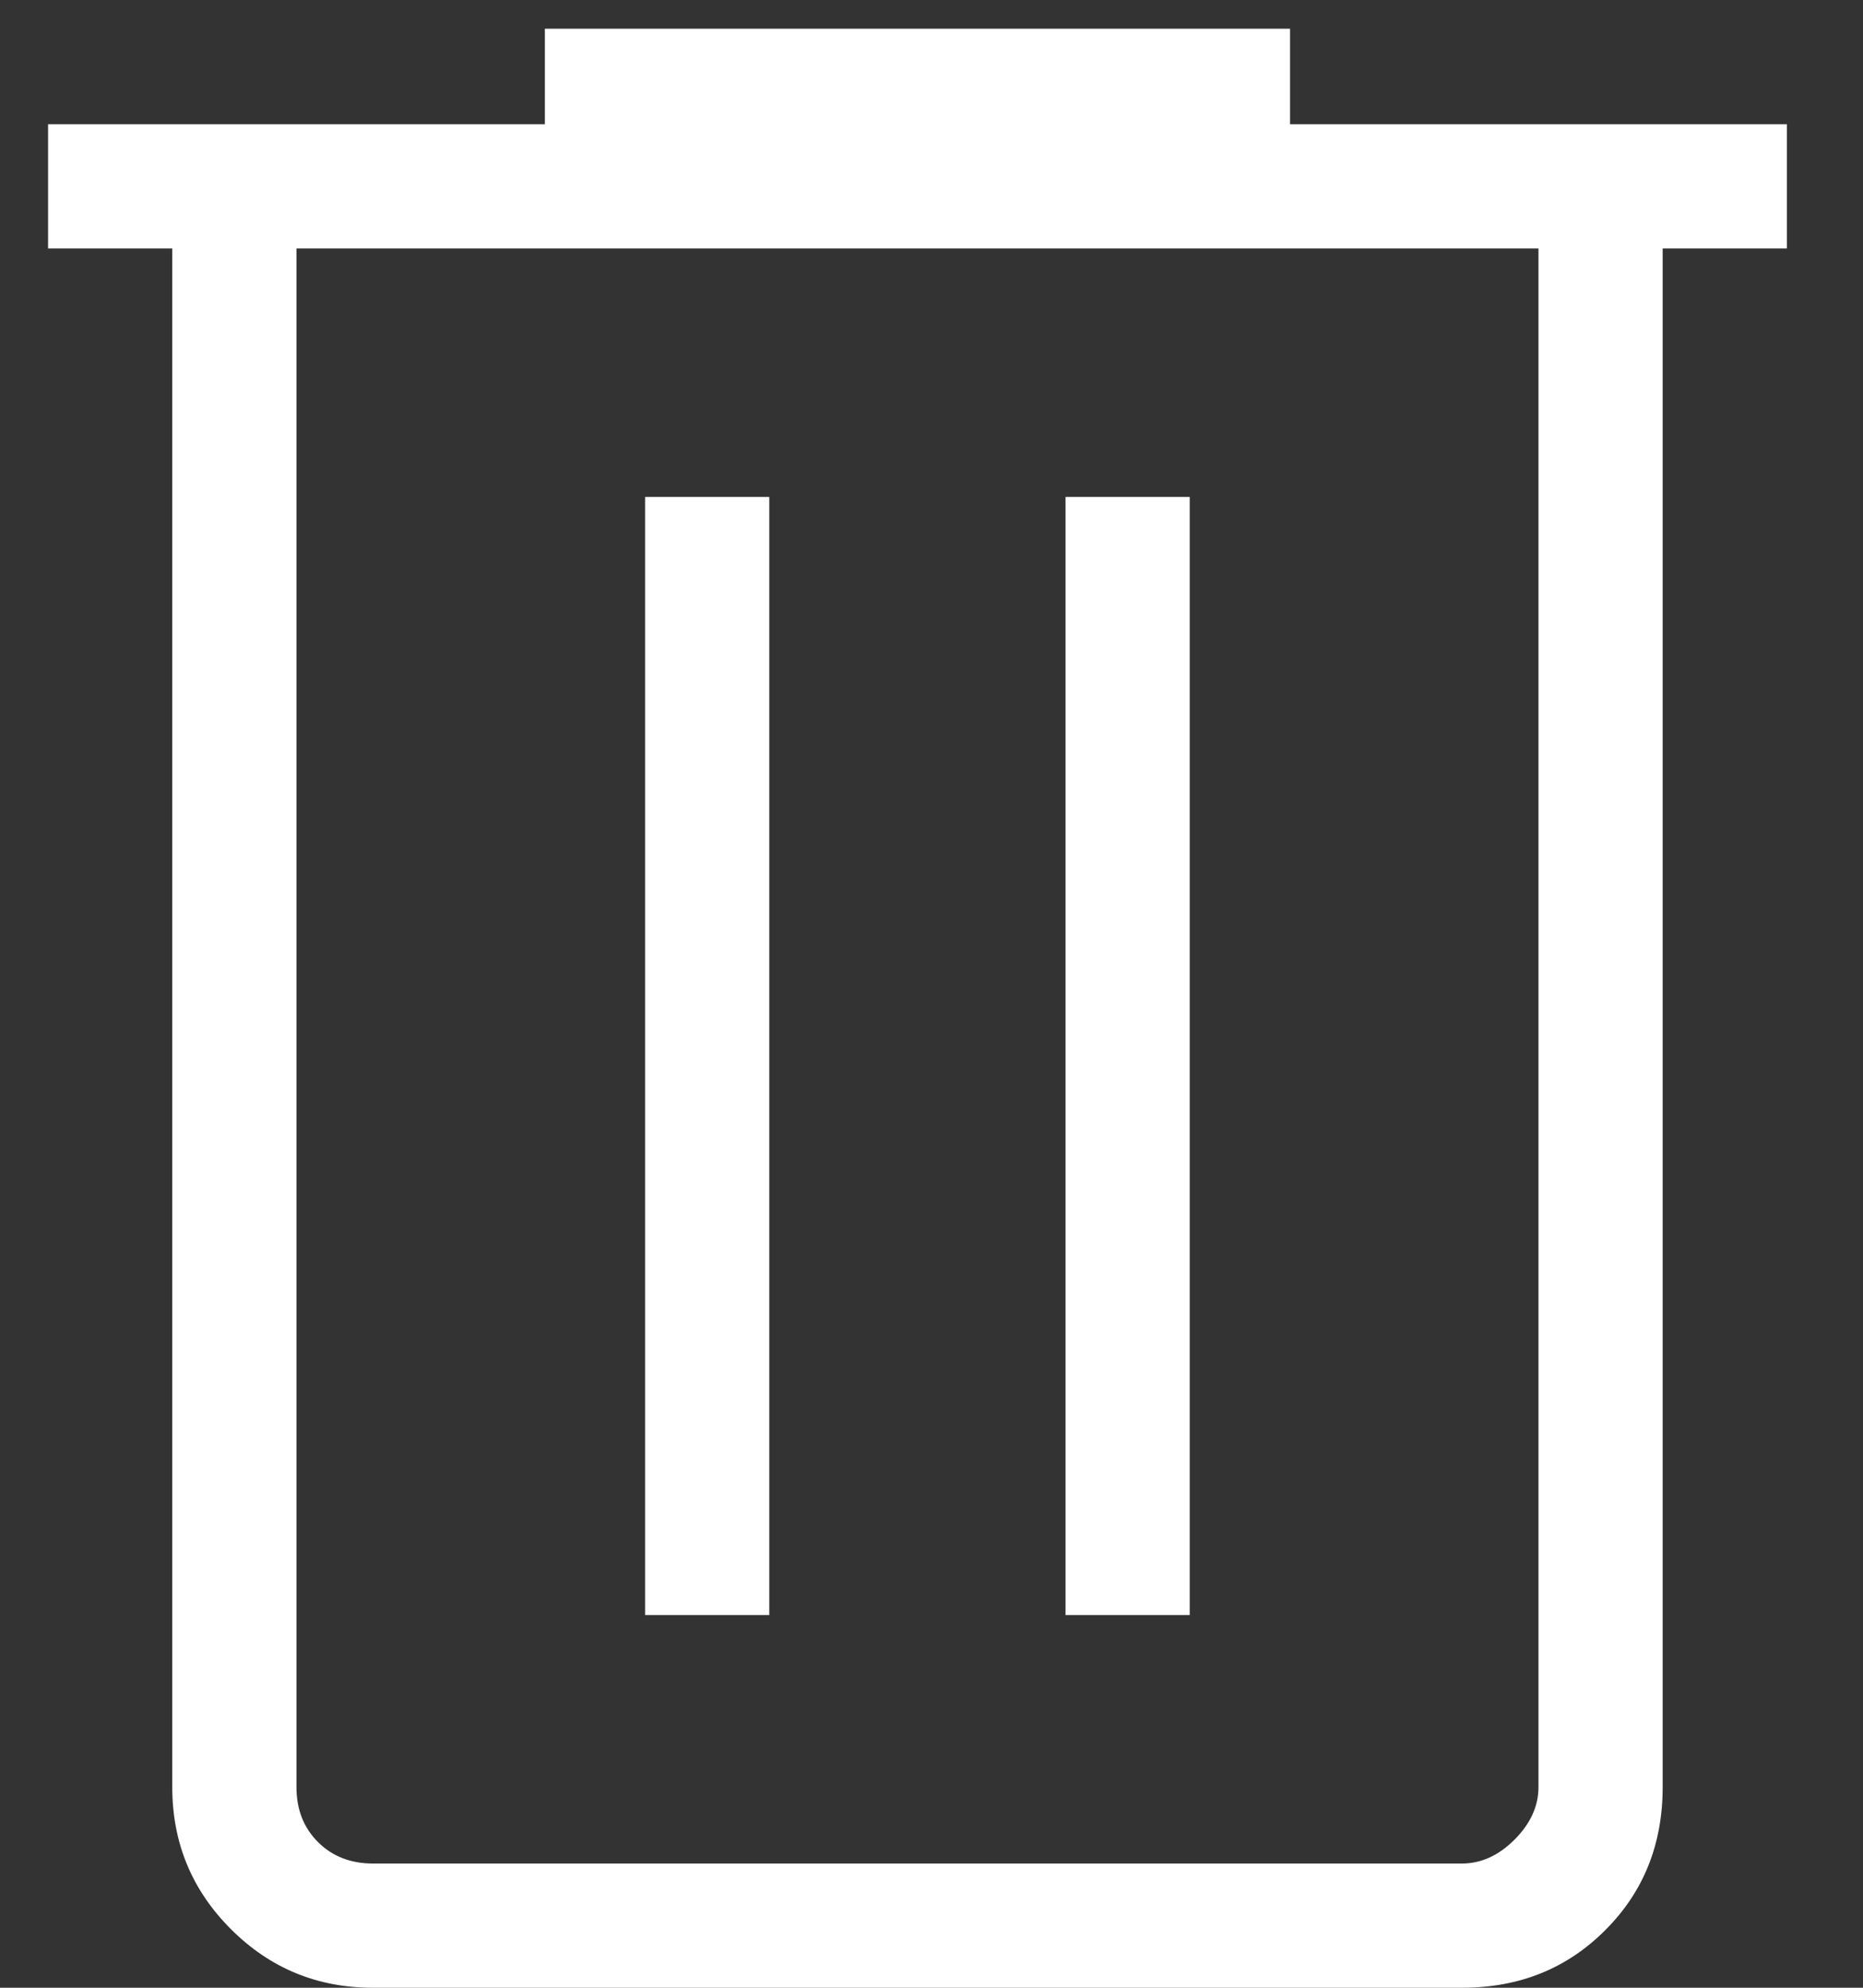<svg width="15" height="16" viewBox="0 0 15 16" fill="none" xmlns="http://www.w3.org/2000/svg">
<rect x="0" y="0" width="15" height="16" fill="#333333" stroke="none"/>
<path d="M3.002 16C2.555 16 2.174 15.843 1.859 15.528C1.544 15.213 1.387 14.832 1.387 14.385V2H0.387V1H4.387V0.231H10.387V1H14.387V2H13.387V14.385C13.387 14.845 13.233 15.229 12.924 15.537C12.616 15.846 12.232 16 11.771 16H3.002ZM12.387 2H2.387V14.385C2.387 14.564 2.444 14.711 2.56 14.827C2.675 14.942 2.823 15 3.002 15H11.771C11.925 15 12.066 14.936 12.194 14.808C12.323 14.679 12.387 14.538 12.387 14.385V2ZM5.194 13H6.194V4H5.194V13ZM8.579 13H9.579V4H8.579V13Z" fill="#ffff"/>
</svg>